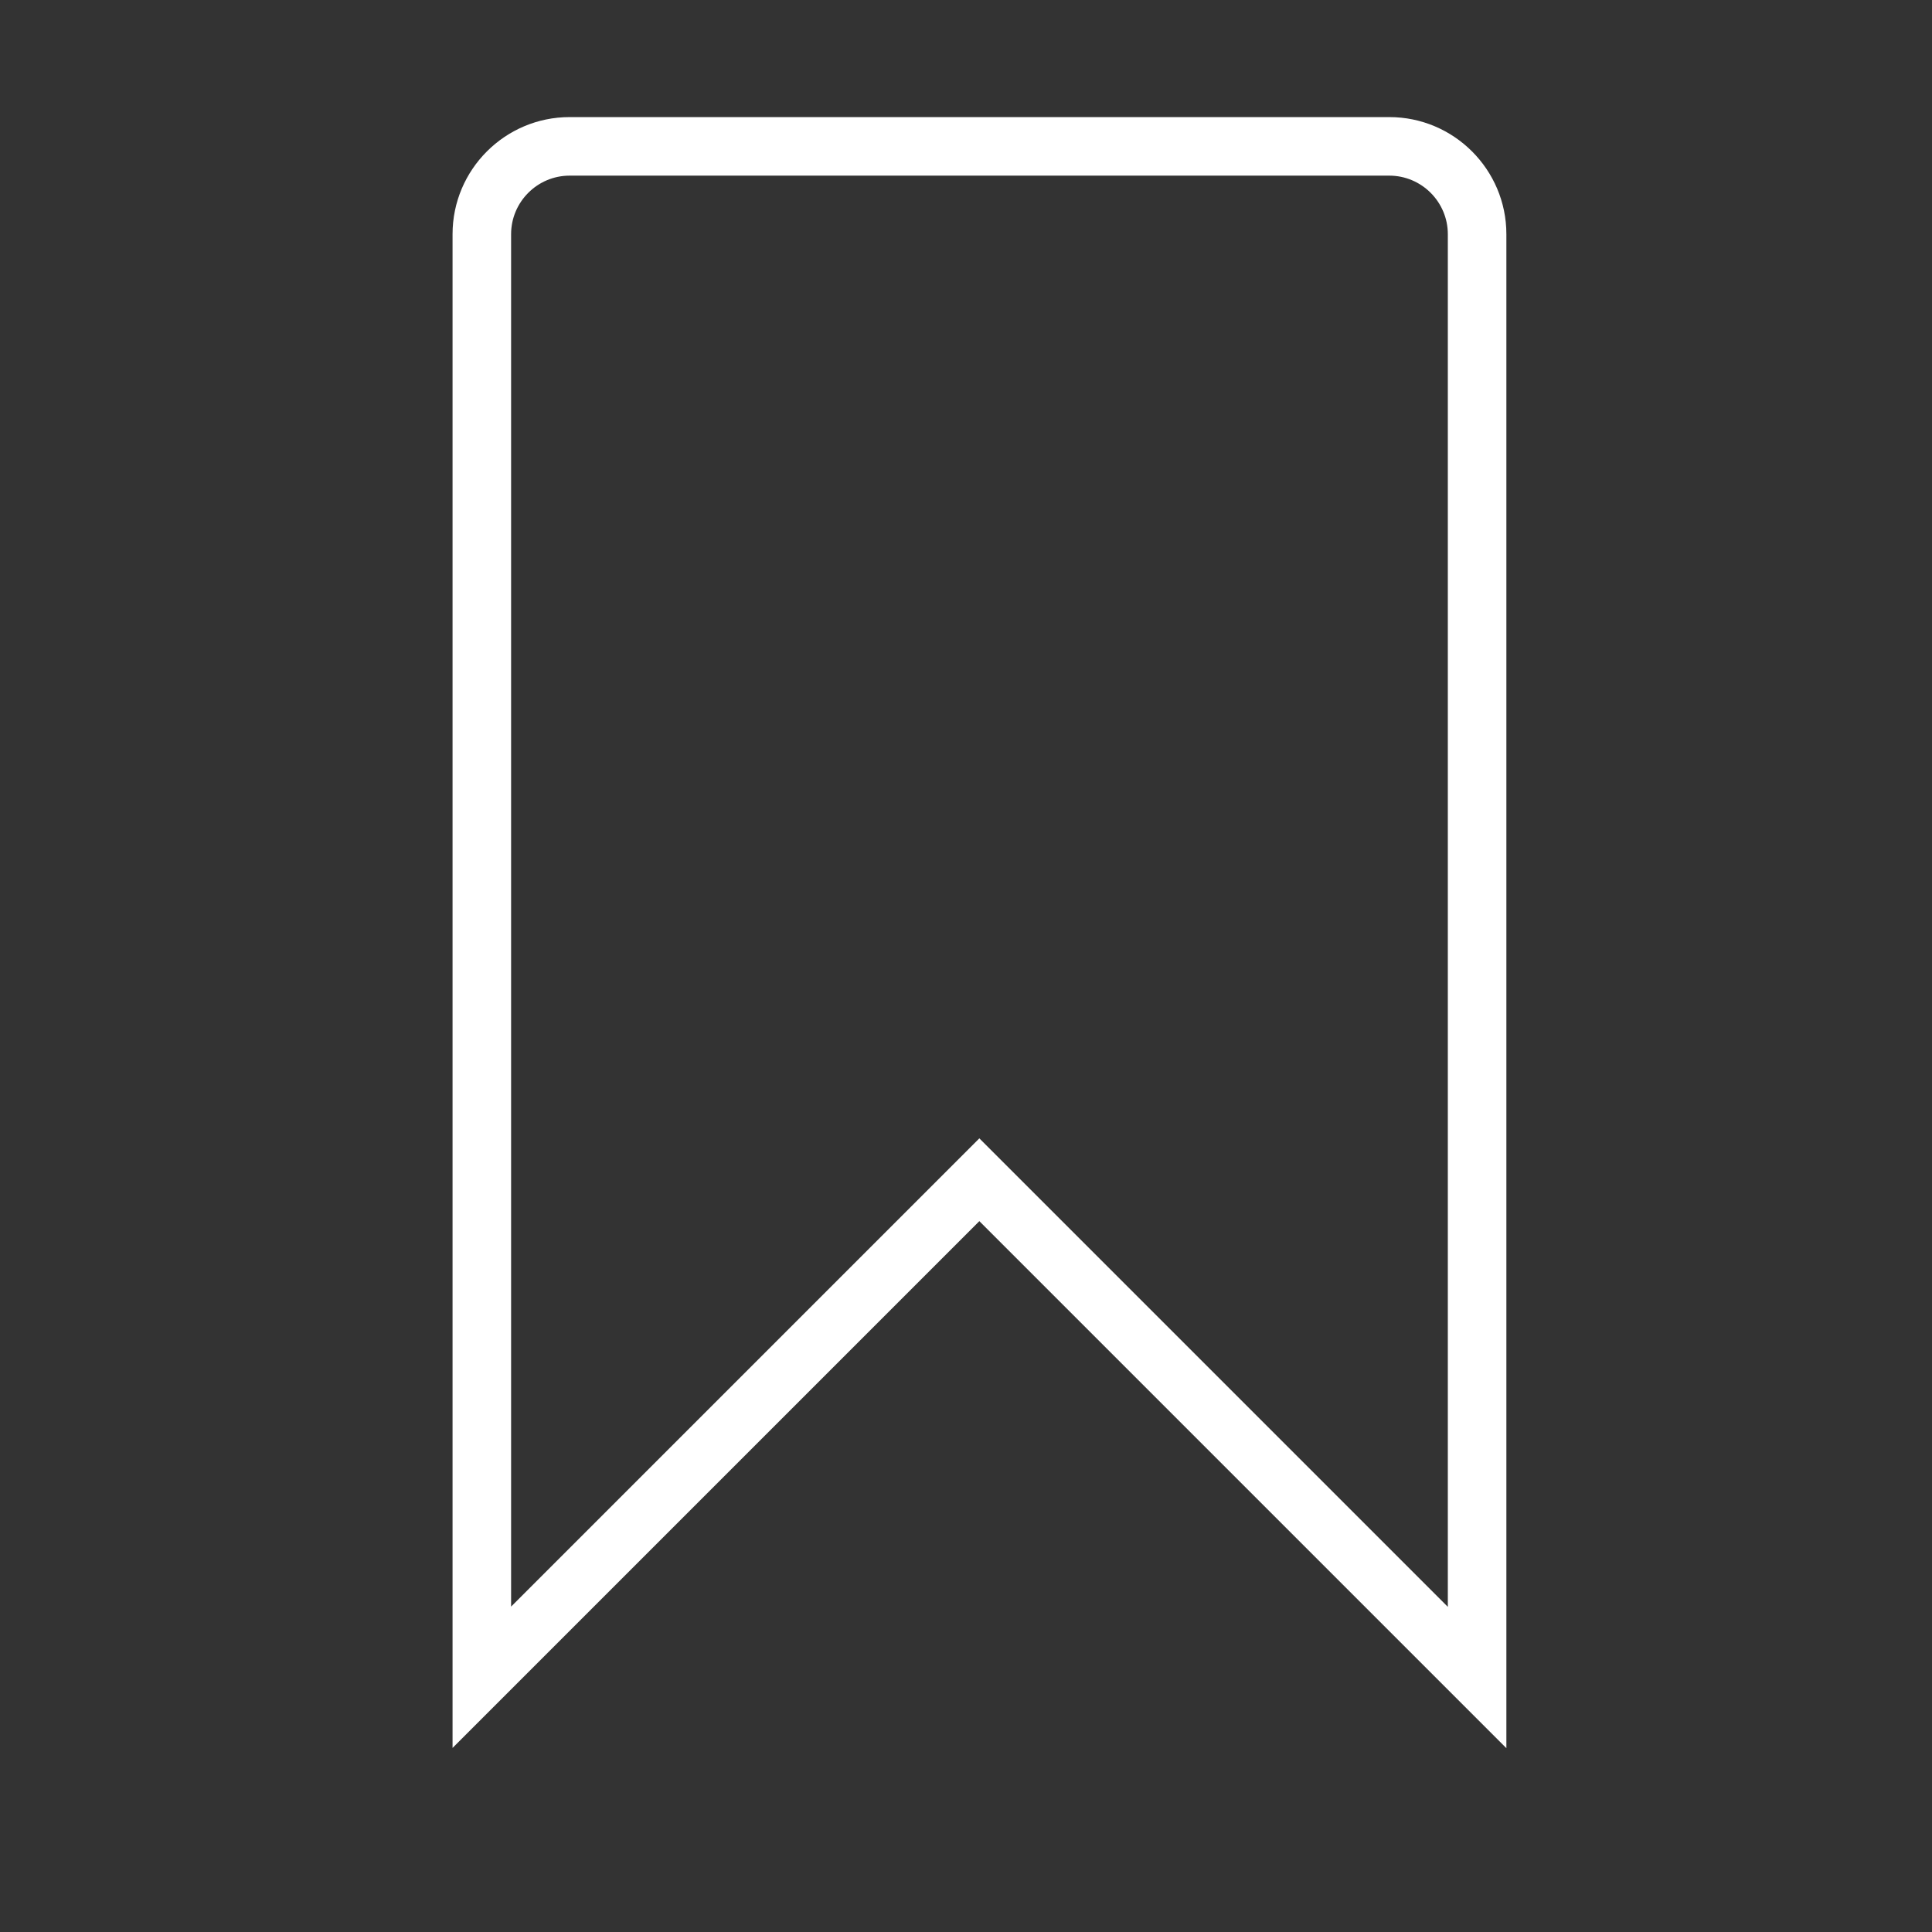 <svg xmlns="http://www.w3.org/2000/svg" xmlns:xlink="http://www.w3.org/1999/xlink" width="33" height="33" viewBox="0 0 33 33">
  <rect x="0" y="0" width="33" height="33" fill="#333333" stroke="none"/>
  <defs>
    <clipPath id="clip-LikeButton_40">
      <rect width="33" height="33"/>
    </clipPath>
  </defs>
  <g id="LikeButton_40" data-name="LikeButton – 40" clip-path="url(#clip-LikeButton_40)">
    <g id="Subtraction_11" data-name="Subtraction 11" transform="translate(347 978)" fill="none">
      <path d="M-321.27-948.14l0,0-9-9-9,9V-974a2,2,0,0,1,2-2h14a2,2,0,0,1,2,2v25.86Z" stroke="none"/>
      <path d="M -322.27 -950.554 L -322.27 -974 C -322.27 -974.551 -322.719 -975 -323.27 -975 L -337.27 -975 C -337.821 -975 -338.27 -974.551 -338.27 -974 L -338.27 -950.558 L -330.979 -957.849 L -330.272 -958.556 L -329.565 -957.849 L -322.27 -950.554 M -321.27 -948.14 L -321.272 -948.142 L -330.272 -957.142 L -339.27 -948.144 L -339.27 -974 C -339.27 -975.103 -338.373 -976 -337.27 -976 L -323.27 -976 C -322.167 -976 -321.27 -975.103 -321.27 -974 L -321.27 -948.143 L -321.27 -948.14 Z" stroke="none" fill="#fff"/>
    </g>
  </g>
</svg>
